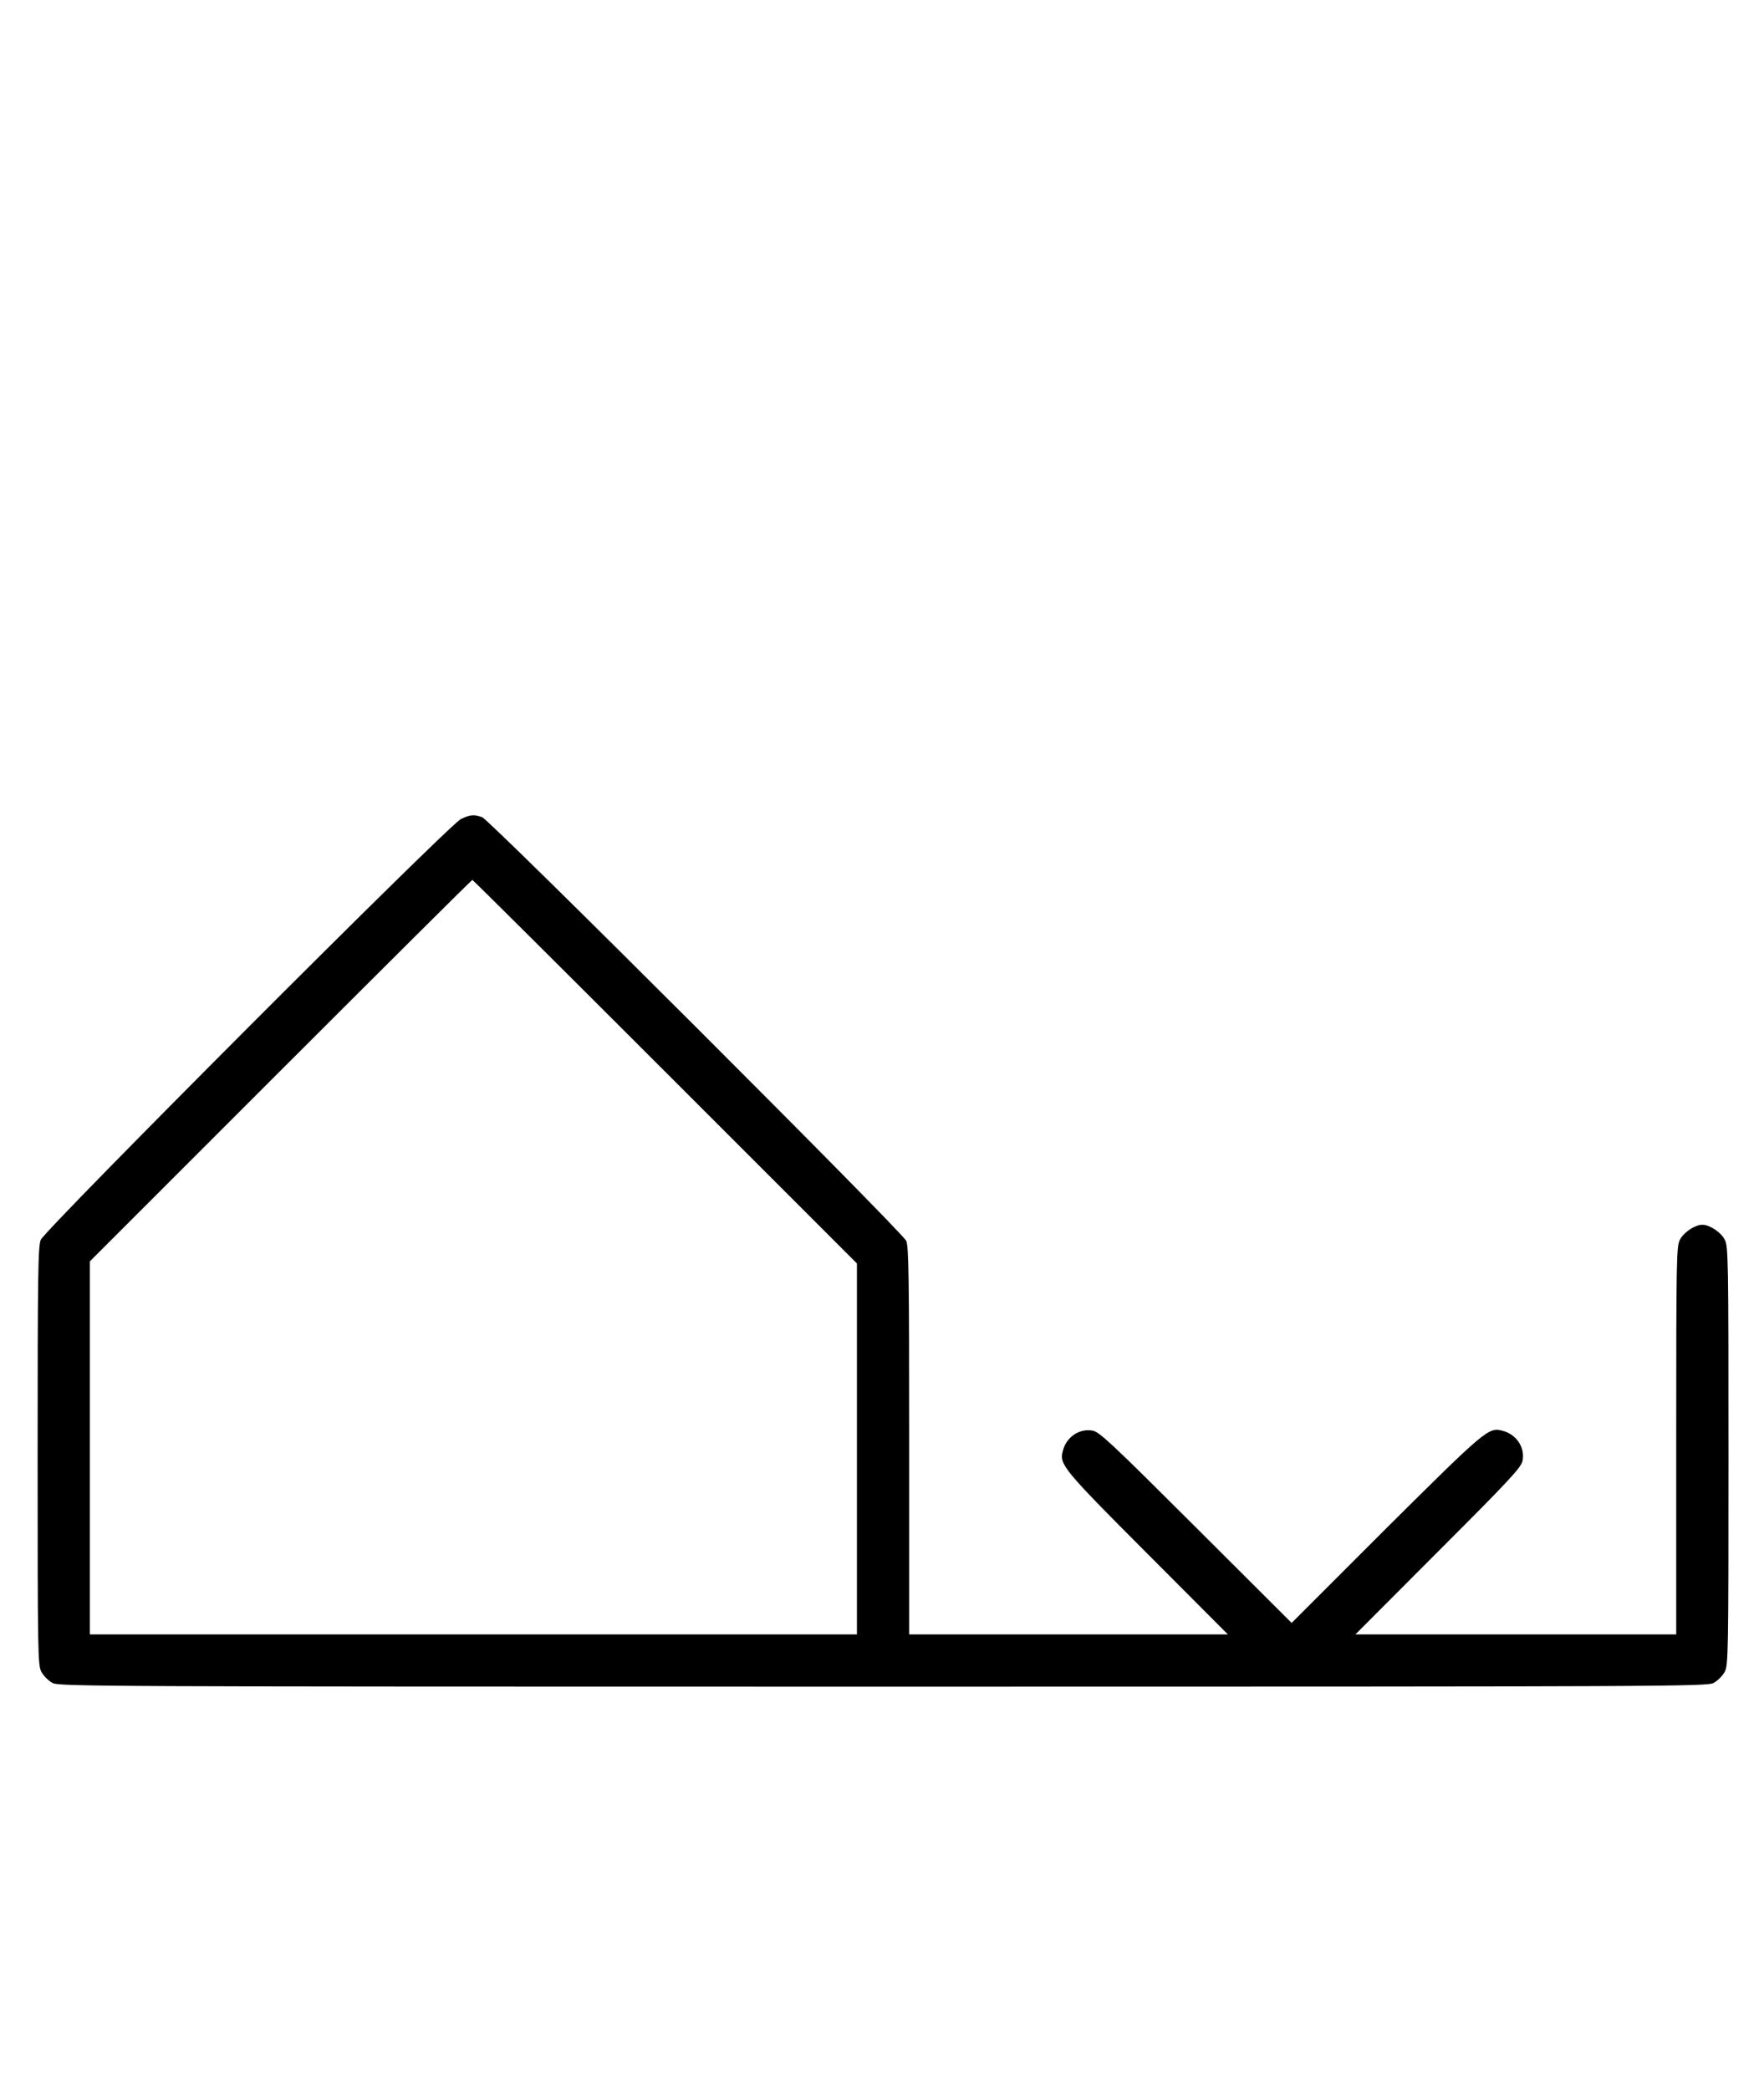 <?xml version="1.0" standalone="no"?>
<!DOCTYPE svg PUBLIC "-//W3C//DTD SVG 20010904//EN"
 "http://www.w3.org/TR/2001/REC-SVG-20010904/DTD/svg10.dtd">
<svg version="1.0" xmlns="http://www.w3.org/2000/svg"
 width="844pt" height="1000pt" viewBox="0 0 844 1000"
 preserveAspectRatio="xMidYMid meet">
<g transform="translate(0,1000) scale(0.1,-0.1)"
fill="#000000" stroke="none">
<path d="M2205 6081 c-57 -27 -1988 -1962 -2010 -2013 -13 -33 -15 -161 -15
-1035 0 -948 1 -1000 18 -1032 10 -19 34 -43 53 -53 32 -17 177 -18 3974 -18
3797 0 3942 1 3974 18 19 10 43 34 53 53 17 32 18 84 18 1034 0 950 -1 1002
-18 1034 -19 36 -72 71 -107 71 -35 0 -88 -35 -107 -71 -17 -32 -18 -82 -18
-961 l0 -928 -767 0 -768 0 397 398 c342 342 398 402 403 434 12 64 -31 127
-98 143 -65 17 -82 2 -555 -468 l-452 -452 -458 457 c-396 395 -462 458 -494
463 -64 12 -127 -31 -143 -98 -17 -64 1 -86 403 -489 l387 -388 -763 0 -762 0
0 925 c0 772 -2 931 -14 958 -18 42 -1991 2013 -2029 2027 -39 14 -56 13 -102
-9z m977 -1208 l918 -918 0 -887 0 -888 -1835 0 -1835 0 0 892 0 893 912 912
c502 502 915 913 918 913 3 0 418 -413 922 -917z"/>
</g>
</svg>
